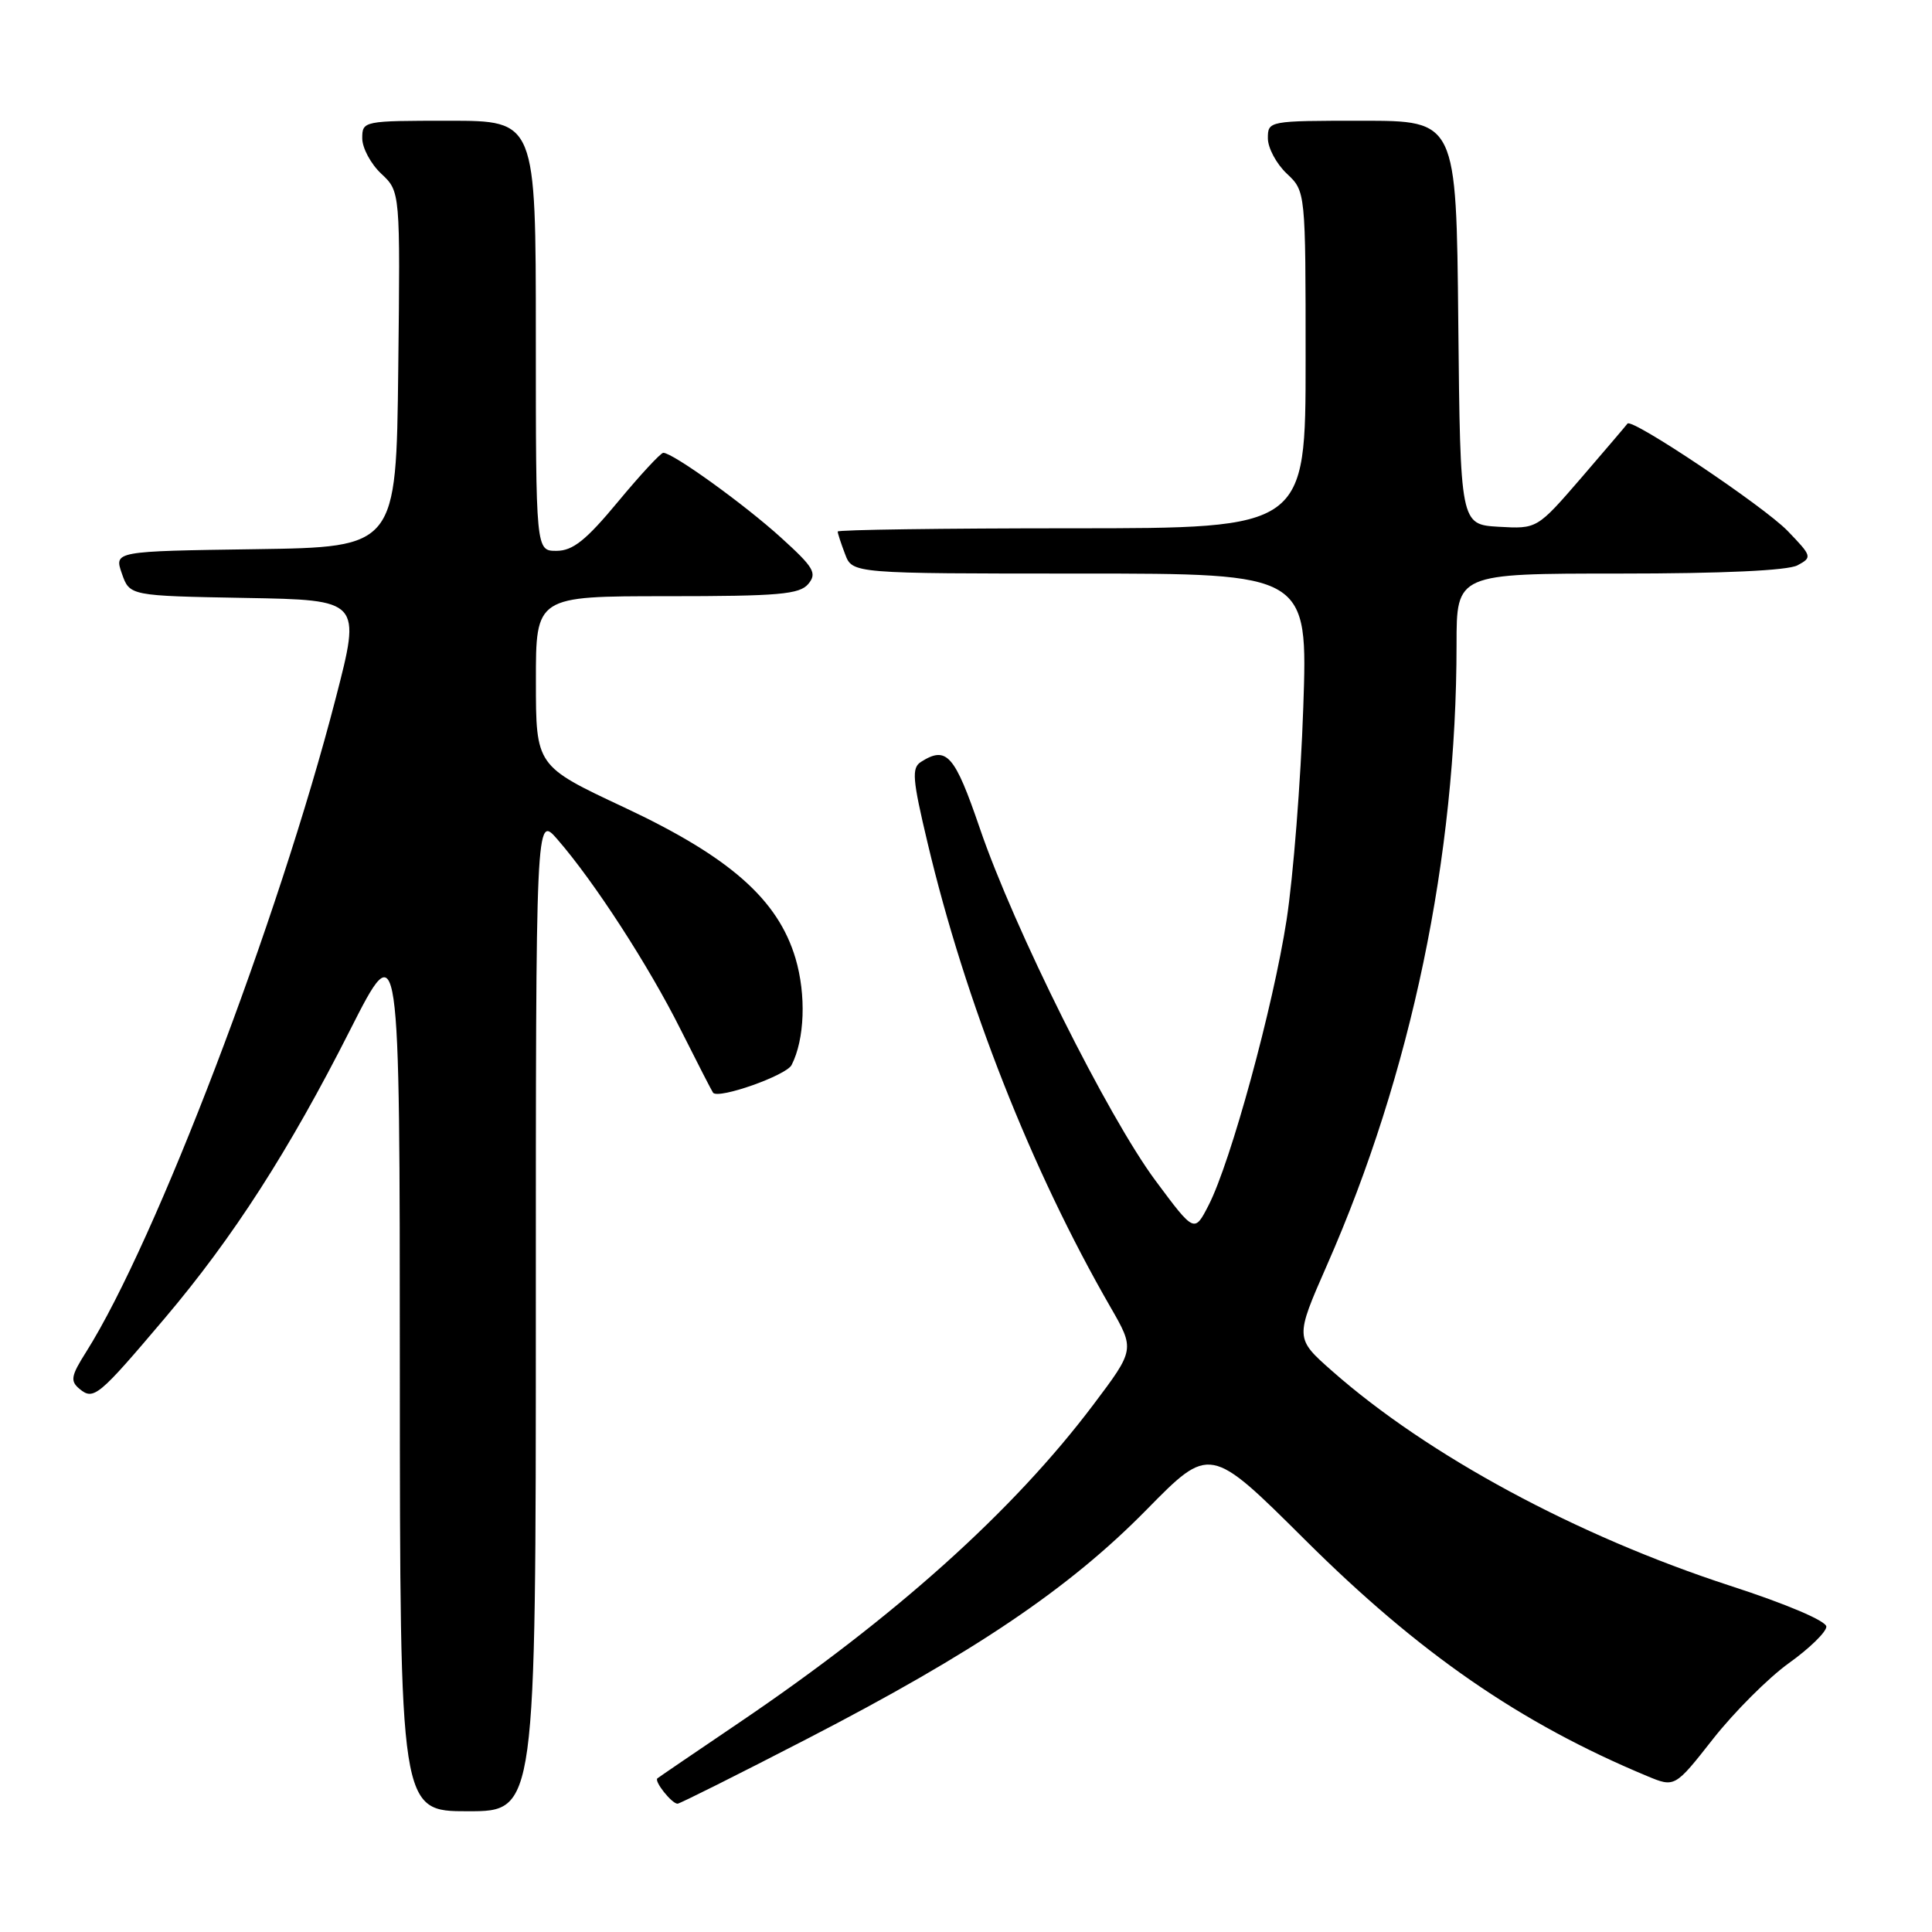 <?xml version="1.0" encoding="UTF-8" standalone="no"?>
<!DOCTYPE svg PUBLIC "-//W3C//DTD SVG 1.1//EN" "http://www.w3.org/Graphics/SVG/1.1/DTD/svg11.dtd" >
<svg xmlns="http://www.w3.org/2000/svg" xmlns:xlink="http://www.w3.org/1999/xlink" version="1.1" viewBox="0 0 256 256">
 <g >
 <path fill="currentColor"
d=" M 71.00 173.97 C 71.00 107.93 71.00 107.93 73.86 111.22 C 78.74 116.83 85.98 128.00 90.19 136.43 C 92.42 140.87 94.35 144.63 94.49 144.80 C 95.26 145.66 104.19 142.50 104.89 141.12 C 106.63 137.72 106.84 131.83 105.41 126.99 C 103.08 119.17 96.69 113.54 82.68 106.97 C 71.01 101.50 71.01 101.50 71.01 90.25 C 71.00 79.00 71.00 79.00 88.38 79.00 C 103.22 79.00 105.95 78.76 107.11 77.37 C 108.29 75.94 107.84 75.18 103.48 71.23 C 98.61 66.81 89.15 60.00 87.89 60.00 C 87.55 60.00 84.84 62.92 81.88 66.49 C 77.66 71.58 75.91 72.98 73.75 72.99 C 71.00 73.00 71.00 73.00 71.00 44.50 C 71.00 16.00 71.00 16.00 59.50 16.00 C 48.13 16.00 48.00 16.03 48.00 18.33 C 48.00 19.60 49.13 21.72 50.52 23.02 C 53.04 25.38 53.04 25.38 52.77 48.94 C 52.50 72.50 52.50 72.50 33.81 72.77 C 15.12 73.04 15.12 73.04 16.15 76.00 C 17.18 78.95 17.18 78.95 32.51 79.23 C 47.85 79.50 47.85 79.50 44.49 92.50 C 36.87 122.00 20.63 164.54 11.42 179.13 C 9.40 182.32 9.28 182.99 10.54 184.04 C 12.41 185.58 13.04 185.06 21.86 174.64 C 30.91 163.95 38.31 152.44 46.38 136.50 C 52.97 123.50 52.97 123.50 52.98 181.75 C 53.00 240.00 53.00 240.00 62.00 240.00 C 71.00 240.00 71.00 240.00 71.00 173.97 Z  M 106.90 230.43 C 129.10 218.97 141.65 210.50 151.91 200.06 C 160.32 191.50 160.32 191.50 172.91 204.02 C 188.03 219.07 201.42 228.32 218.21 235.32 C 221.92 236.87 221.92 236.87 227.00 230.40 C 229.80 226.85 234.31 222.33 237.04 220.37 C 239.77 218.42 242.00 216.24 242.00 215.54 C 242.00 214.79 236.75 212.55 229.25 210.12 C 208.97 203.52 189.24 192.88 176.54 181.69 C 171.58 177.32 171.58 177.32 175.83 167.64 C 186.99 142.30 193.00 113.52 193.00 85.39 C 193.00 76.00 193.00 76.00 214.57 76.00 C 228.25 76.00 236.88 75.60 238.17 74.91 C 240.15 73.85 240.11 73.71 236.86 70.34 C 233.69 67.07 216.19 55.34 215.65 56.13 C 215.51 56.33 212.76 59.56 209.54 63.30 C 203.67 70.09 203.67 70.09 198.59 69.80 C 193.50 69.50 193.50 69.50 193.23 42.75 C 192.97 16.00 192.97 16.00 180.48 16.00 C 168.08 16.00 168.00 16.02 168.00 18.33 C 168.00 19.60 169.13 21.71 170.50 23.00 C 173.00 25.35 173.00 25.35 173.00 47.67 C 173.00 70.00 173.00 70.00 142.00 70.00 C 124.95 70.00 111.00 70.20 111.00 70.43 C 111.00 70.67 111.44 72.02 111.98 73.43 C 112.95 76.00 112.95 76.00 143.13 76.00 C 173.30 76.00 173.30 76.00 172.69 93.75 C 172.36 103.51 171.36 116.18 170.48 121.89 C 168.70 133.42 163.08 153.99 160.15 159.69 C 158.26 163.37 158.26 163.37 153.11 156.44 C 146.80 147.95 134.34 122.98 129.83 109.75 C 126.49 99.99 125.44 98.80 122.04 100.95 C 120.78 101.75 120.89 103.21 122.91 111.69 C 127.91 132.79 136.67 155.02 147.12 173.16 C 150.38 178.82 150.38 178.82 144.85 186.16 C 134.25 200.22 118.60 214.27 98.00 228.22 C 92.22 232.13 87.32 235.47 87.11 235.64 C 86.64 236.01 89.01 239.00 89.78 239.00 C 90.07 239.00 97.78 235.14 106.90 230.43 Z "/>
</g>
</svg>